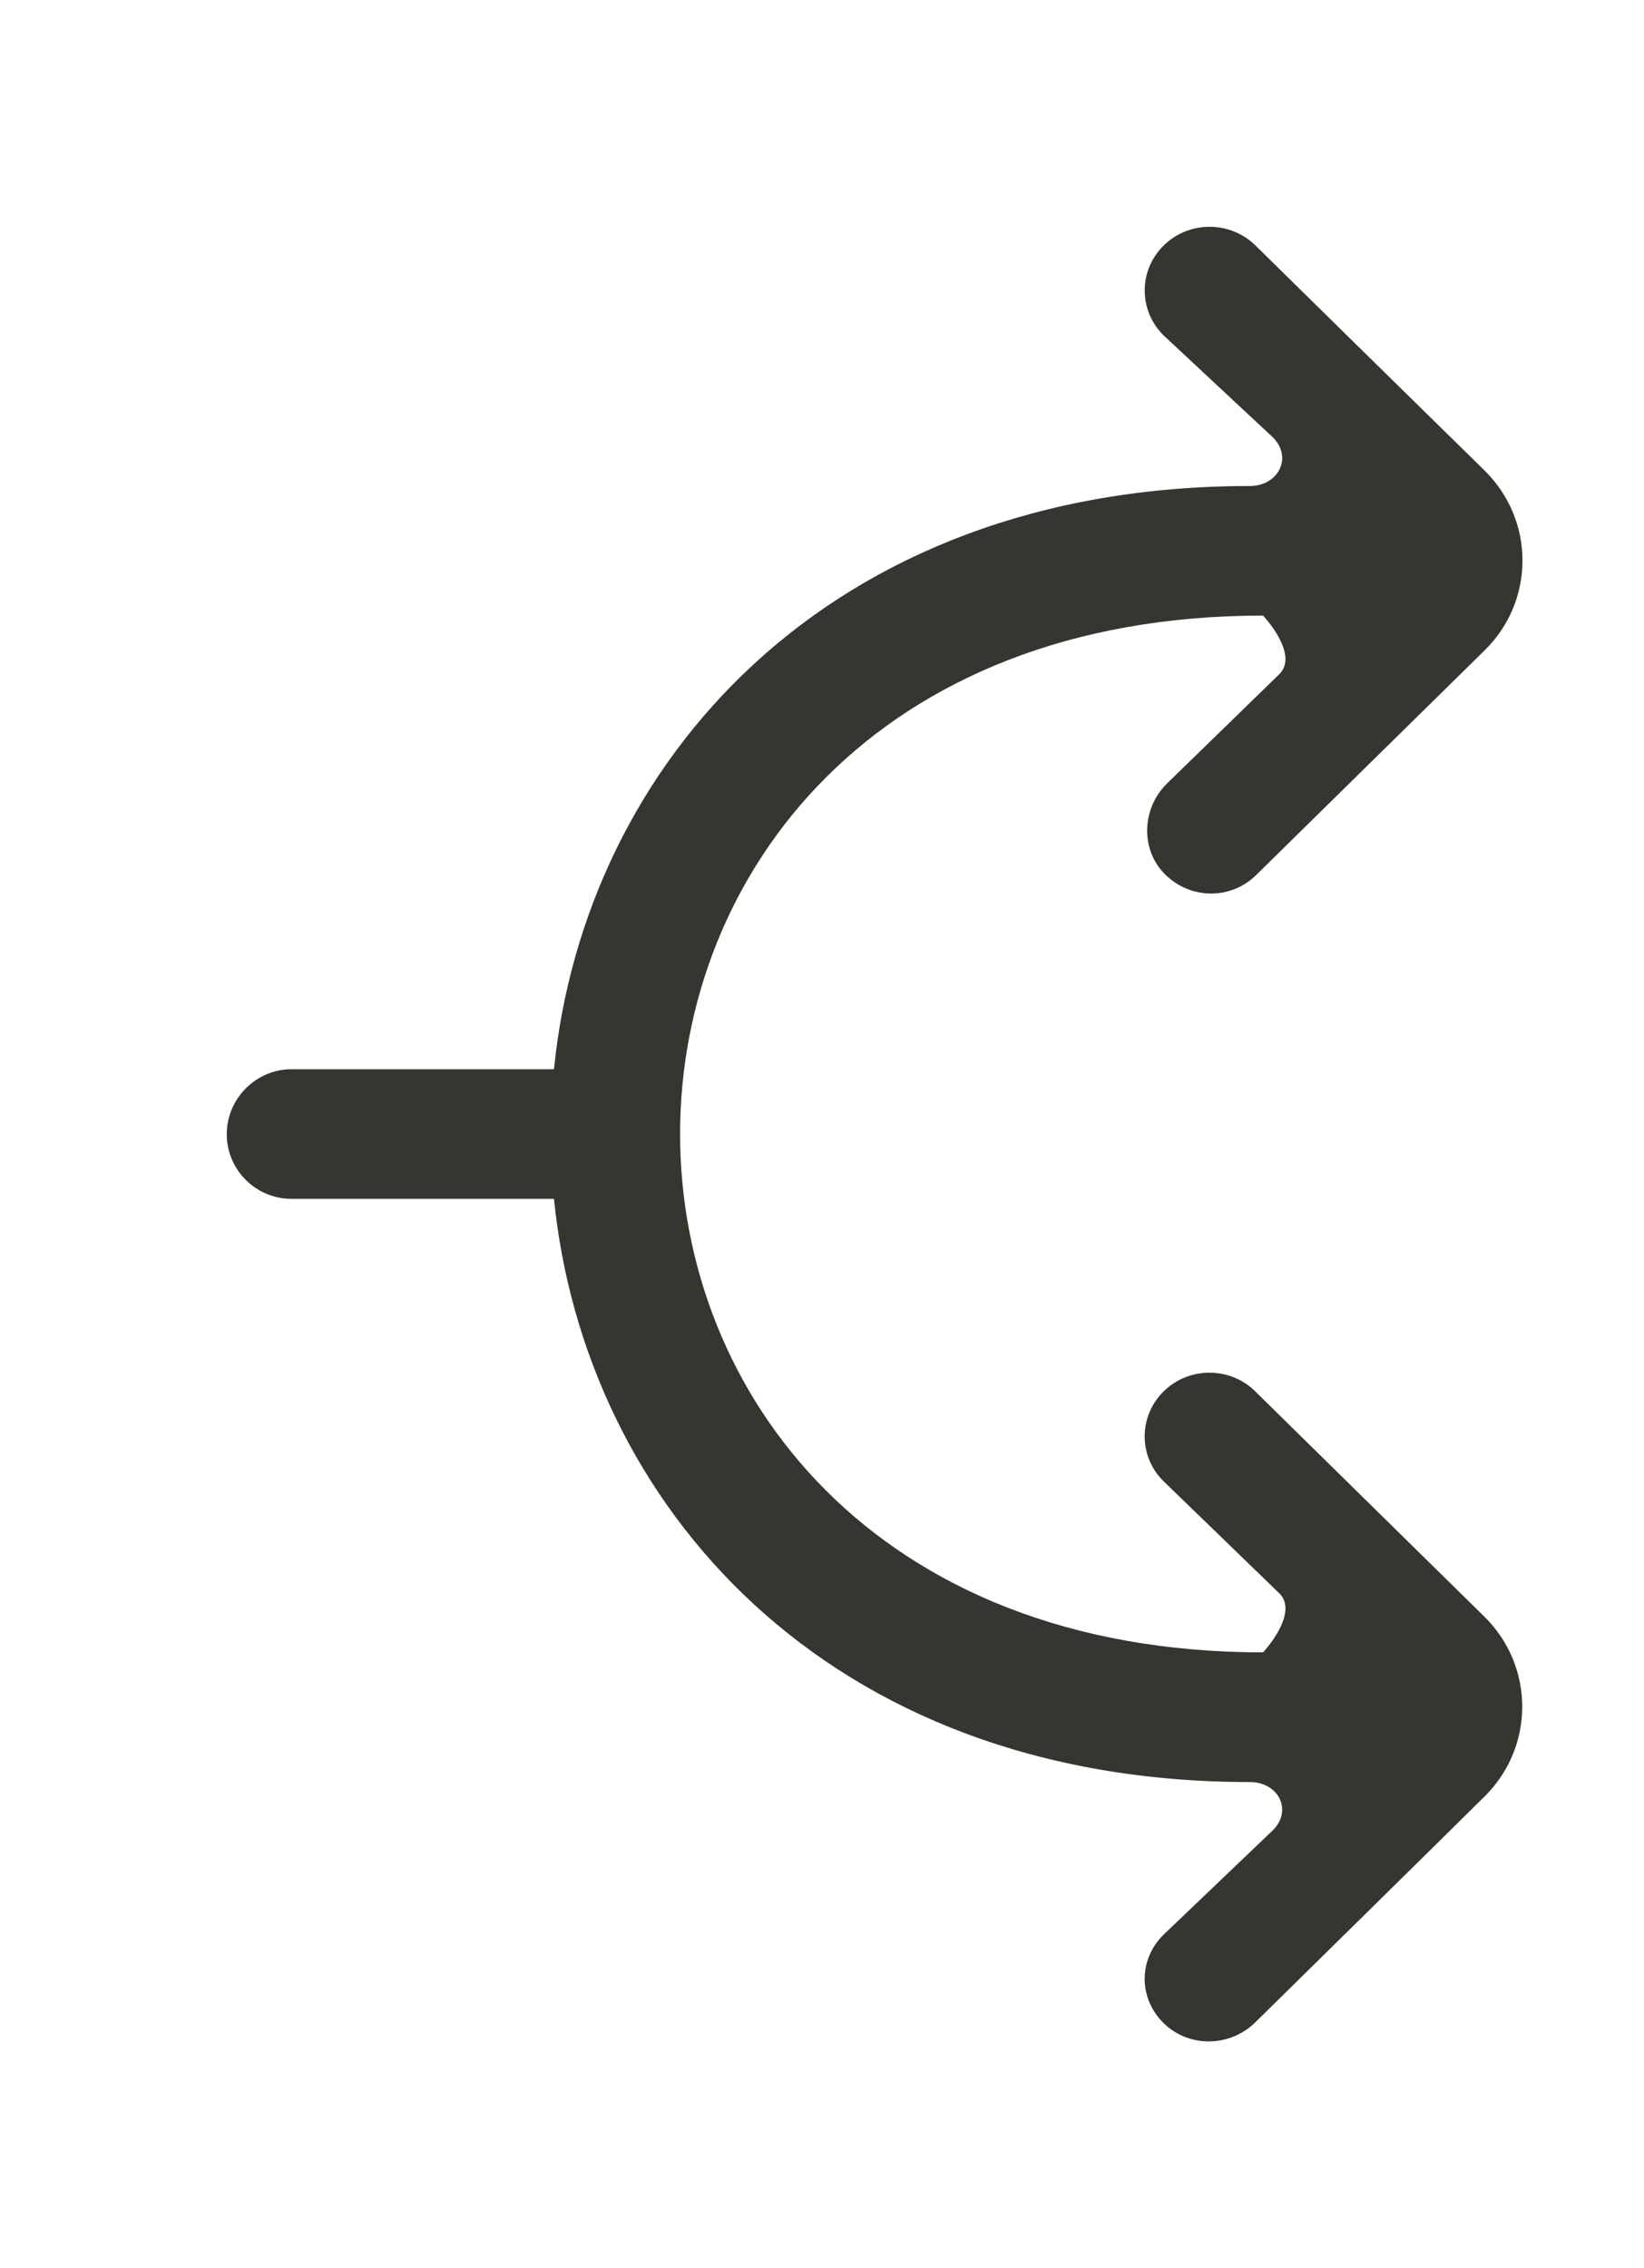 <!-- Generated by IcoMoon.io -->
<svg version="1.1" xmlns="http://www.w3.org/2000/svg" width="29" height="40" viewBox="0 0 29 40">
<title>mp-arrow_right-13</title>
<path fill="#37352f" d="M22.143 24.537c-0.447-0.439-1.17-0.439-1.616 0-0.447 0.439-0.447 1.15 0 1.587l2.039 1.974c0.36 0.353-0.286 1.042-0.286 1.042-13.711 0-13.711-18.284 0-18.284 0 0 0.646 0.681 0.286 1.034l-1.98 1.927c-0.447 0.439-0.476 1.168-0.030 1.607 0.446 0.439 1.154 0.448 1.601 0.009l4.032-3.964c0.892-0.876 0.889-2.296-0.003-3.173-0.624-0.611-3.435-3.37-4.041-3.968-0.447-0.438-1.171-0.438-1.617 0.001-0.447 0.438-0.447 1.148-0.001 1.587l1.922 1.793c0.36 0.353 0.105 0.862-0.404 0.862-7.459 0-11.734 4.908-12.273 10.285h-4.629c-0.631 0-1.143 0.524-1.143 1.144 0 0.631 0.512 1.142 1.143 1.142h4.629c0.538 5.362 4.785 10.285 12.273 10.285 0.51 0 0.764 0.501 0.404 0.854l-1.922 1.836c-0.447 0.439-0.447 1.123 0 1.562 0.446 0.438 1.169 0.425 1.616-0.014 0.632-0.622 3.413-3.357 4.040-3.979 0.892-0.876 0.892-2.3 0-3.177l-4.040-3.971z"></path>
</svg>

